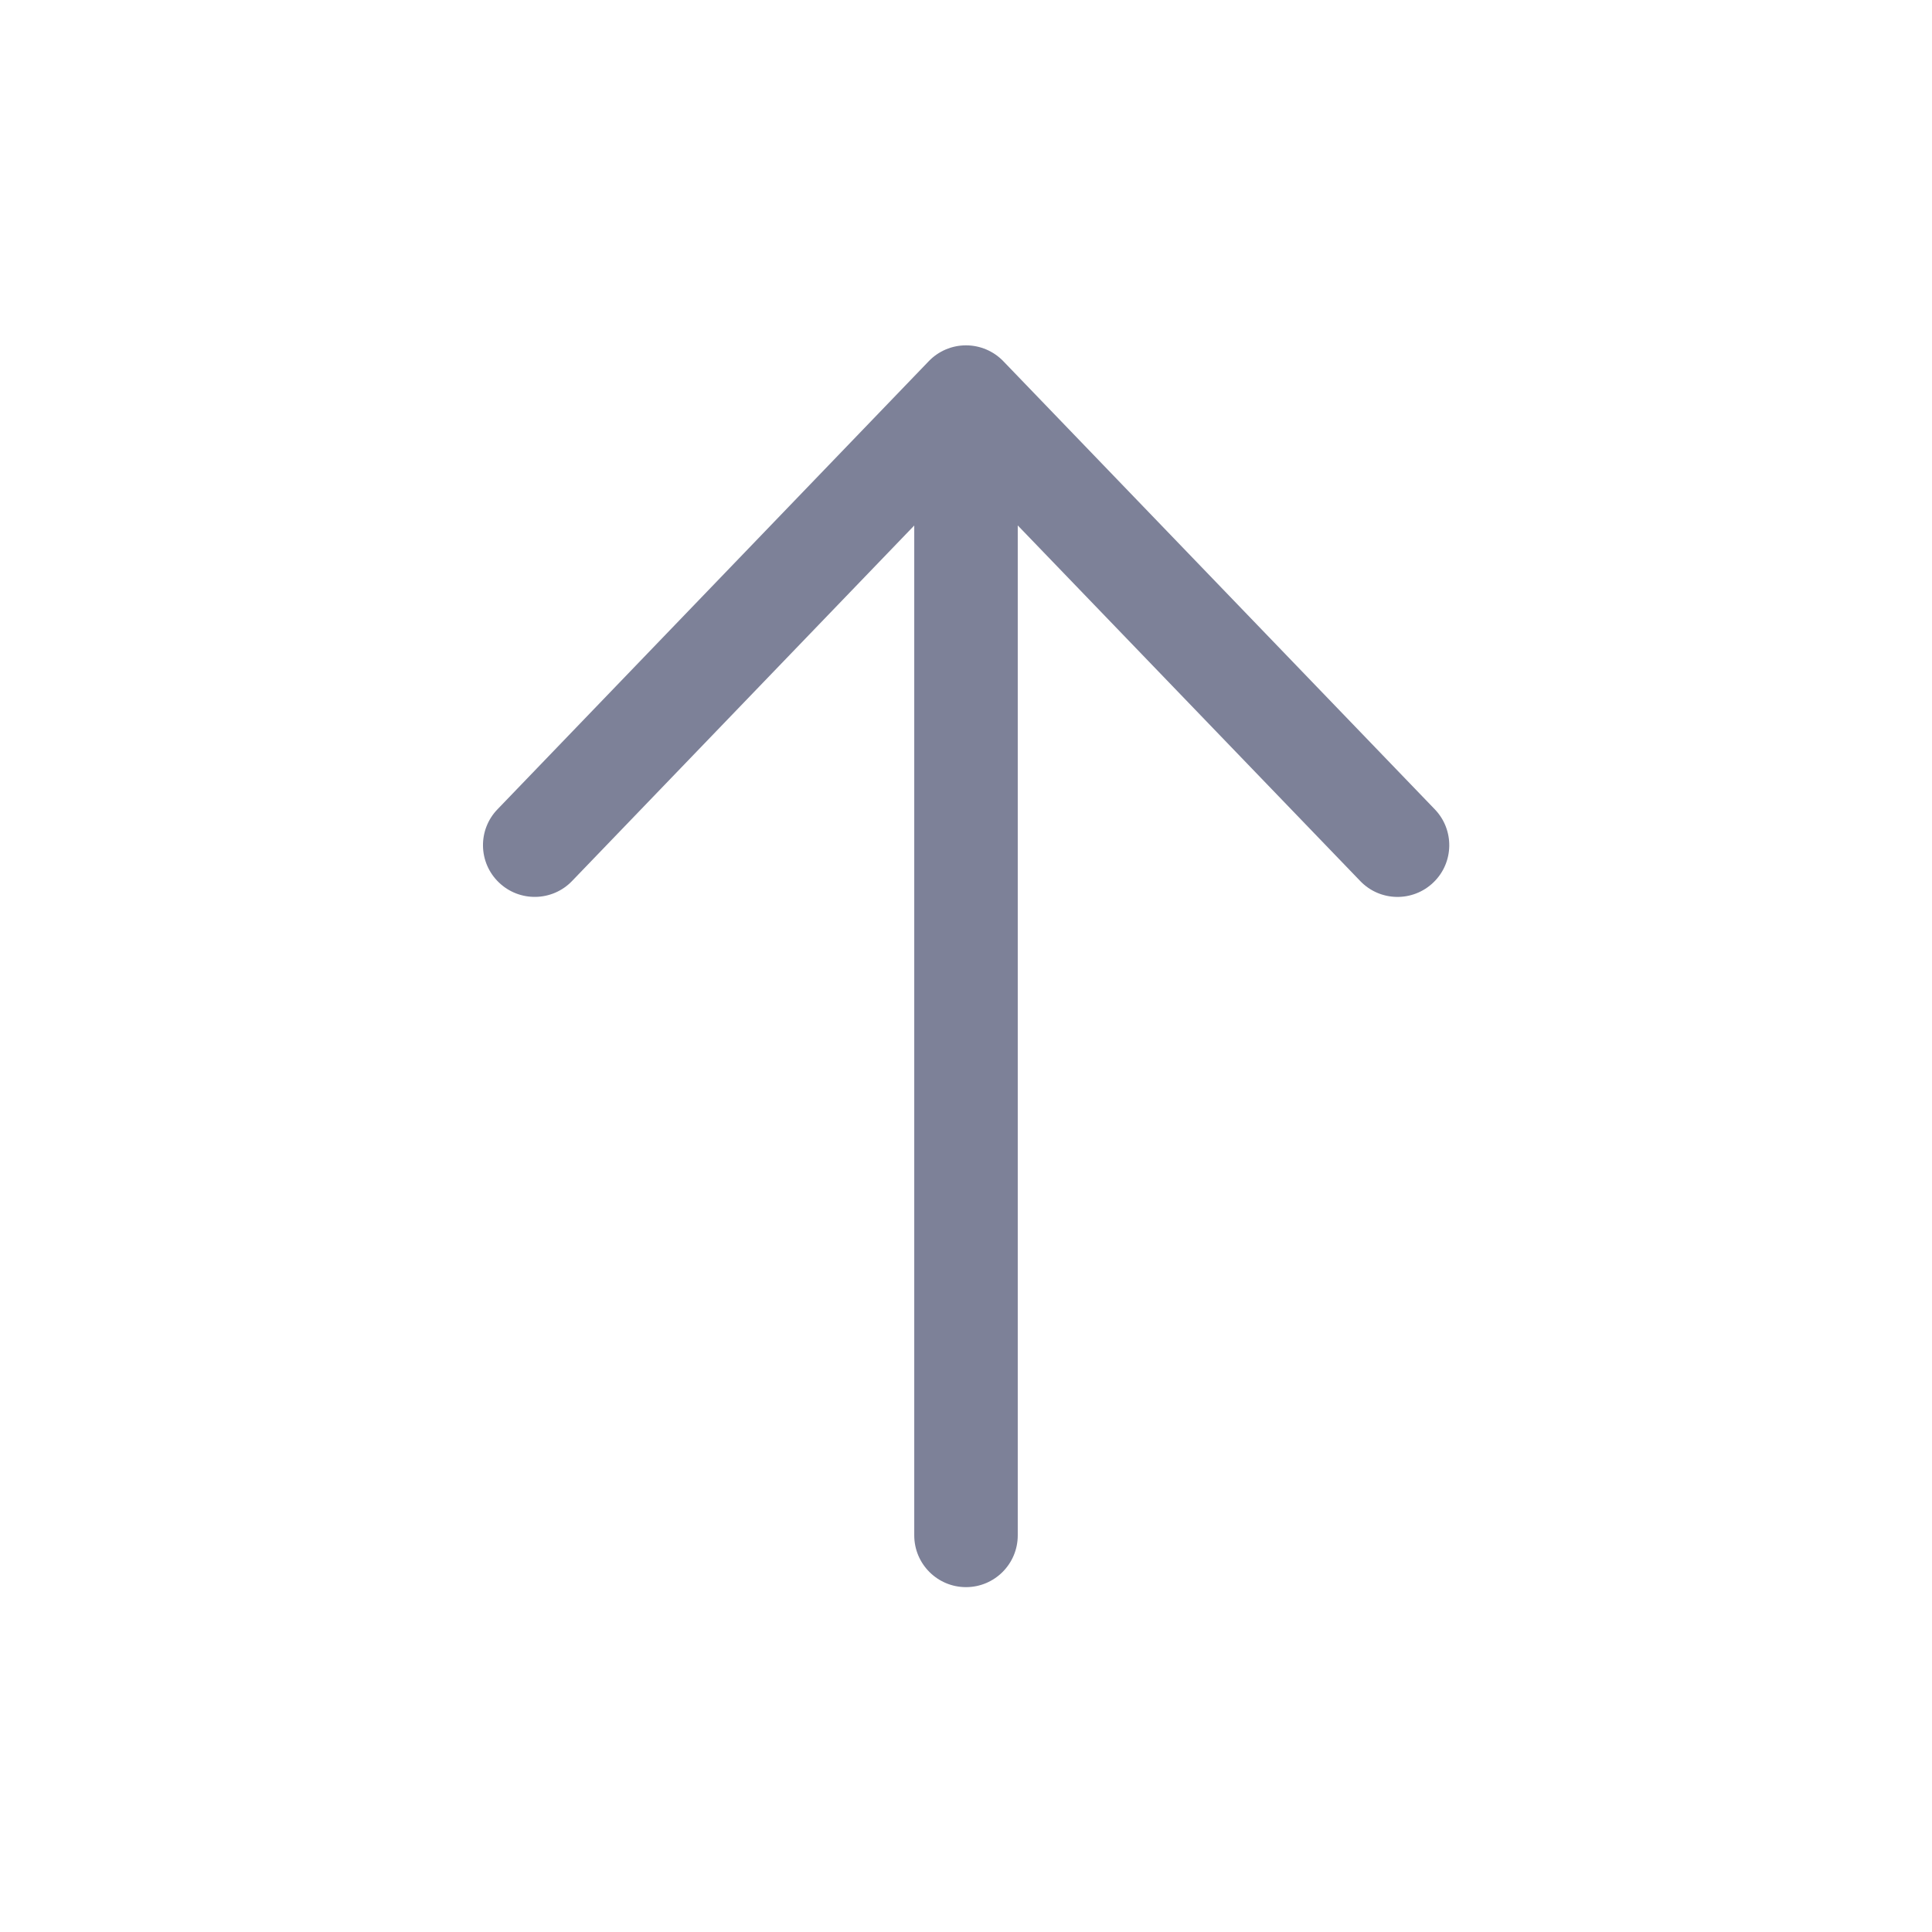 <svg width="28" height="28" viewBox="0 0 28 28" fill="none" xmlns="http://www.w3.org/2000/svg">
<path d="M14.54 5.234C14.399 5.088 14.204 5.005 14 5.005C13.796 5.005 13.601 5.088 13.46 5.235L7.21 11.729C6.922 12.027 6.931 12.502 7.23 12.789C7.528 13.076 8.003 13.067 8.29 12.769L13.25 7.616V22.252C13.25 22.666 13.586 23.002 14 23.002C14.414 23.002 14.75 22.666 14.75 22.252V7.615L19.714 12.769C20.001 13.068 20.476 13.076 20.774 12.789C21.073 12.502 21.081 12.027 20.794 11.729L14.54 5.234Z" fill="#7D8198"/>
</svg>

